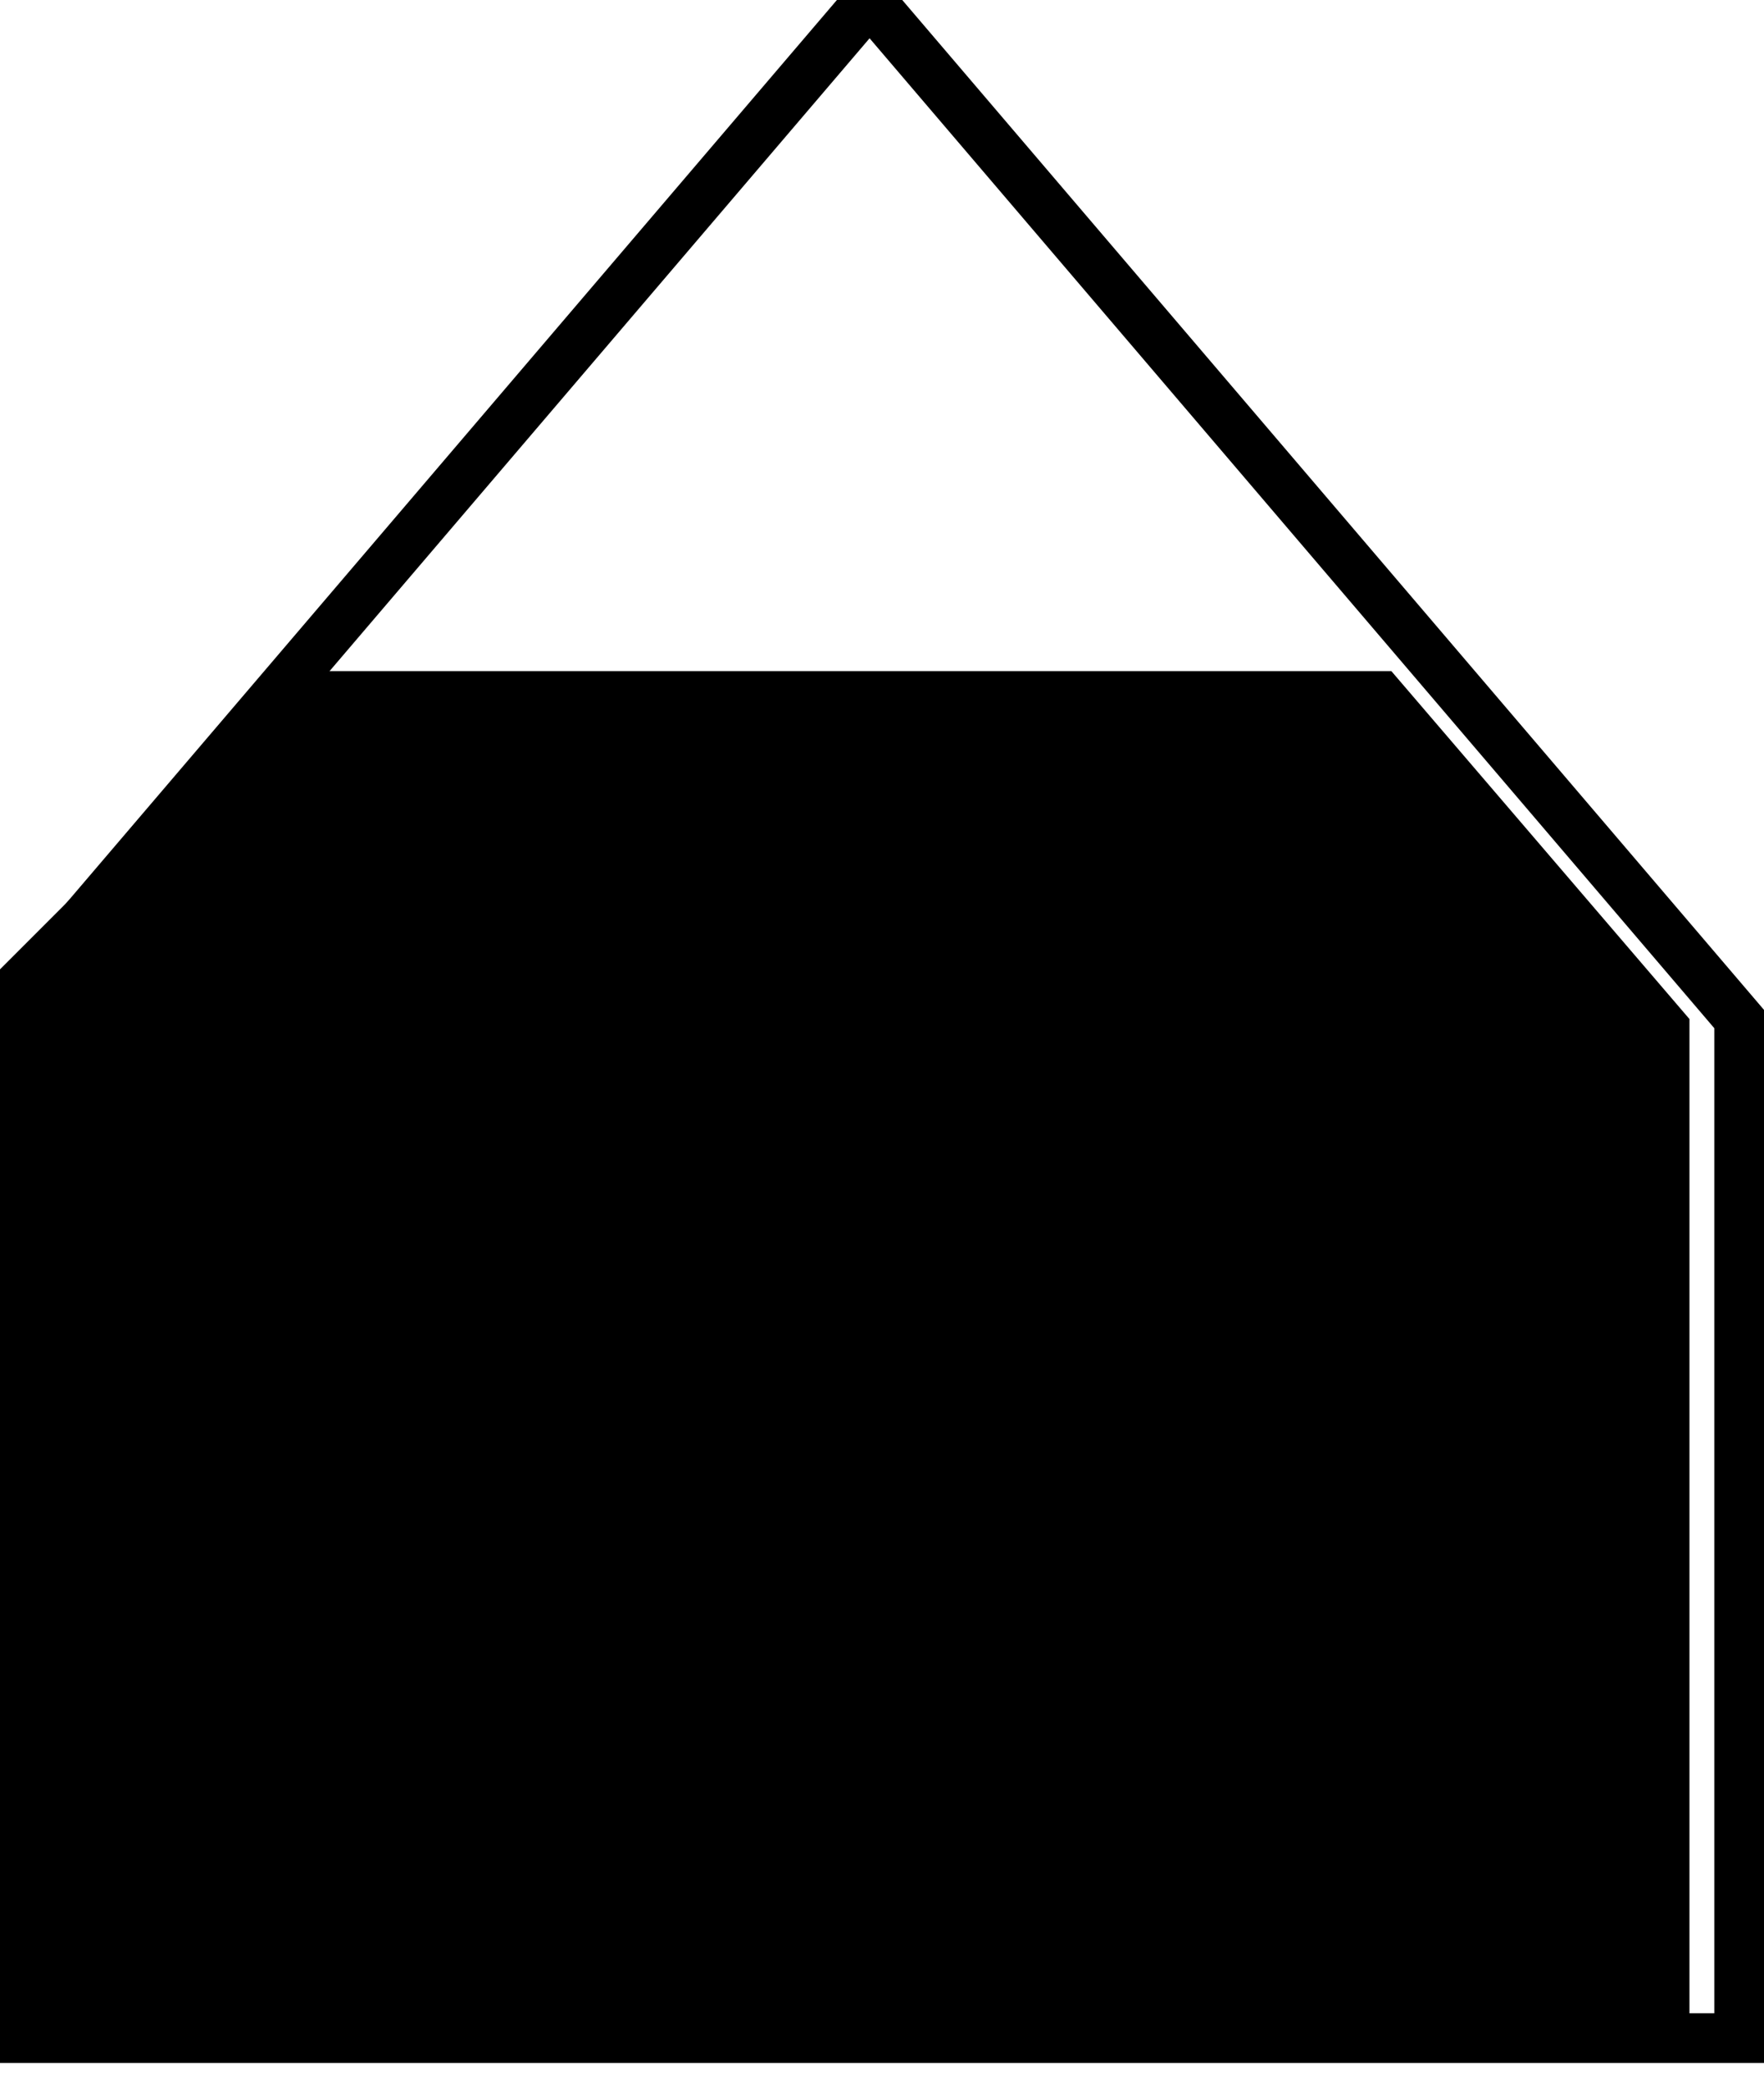 <svg xmlns:dc="http://purl.org/dc/elements/1.1/" xmlns:cc="http://creativecommons.org/ns#" xmlns:rdf="http://www.w3.org/1999/02/22-rdf-syntax-ns#" xmlns:svg="http://www.w3.org/2000/svg" xmlns="http://www.w3.org/2000/svg" xmlns:sodipodi="http://sodipodi.sourceforge.net/DTD/sodipodi-0.dtd" xmlns:inkscape="http://www.inkscape.org/namespaces/inkscape" version="1.1" inkscape:version="0.91 r13725" width="71" height="84"><style>.style0{fill:	#000000;}.style1{fill:	none;stroke:	#000000;stroke-width:	0.993;}</style><style>.style0{fill:	#000000;}.style1{fill:	none;stroke:	#000000;stroke-width:	2;}</style><defs/><path d="m 12 27 44 0 12 14 0 41 -70 0 0 -41 z" inkscape:connector-curvature="0" class="style0"/><path d="M 0 41 35 0 70 41 l 0 41 -70 0 z" inkscape:connector-curvature="0" class="style1"/></svg>